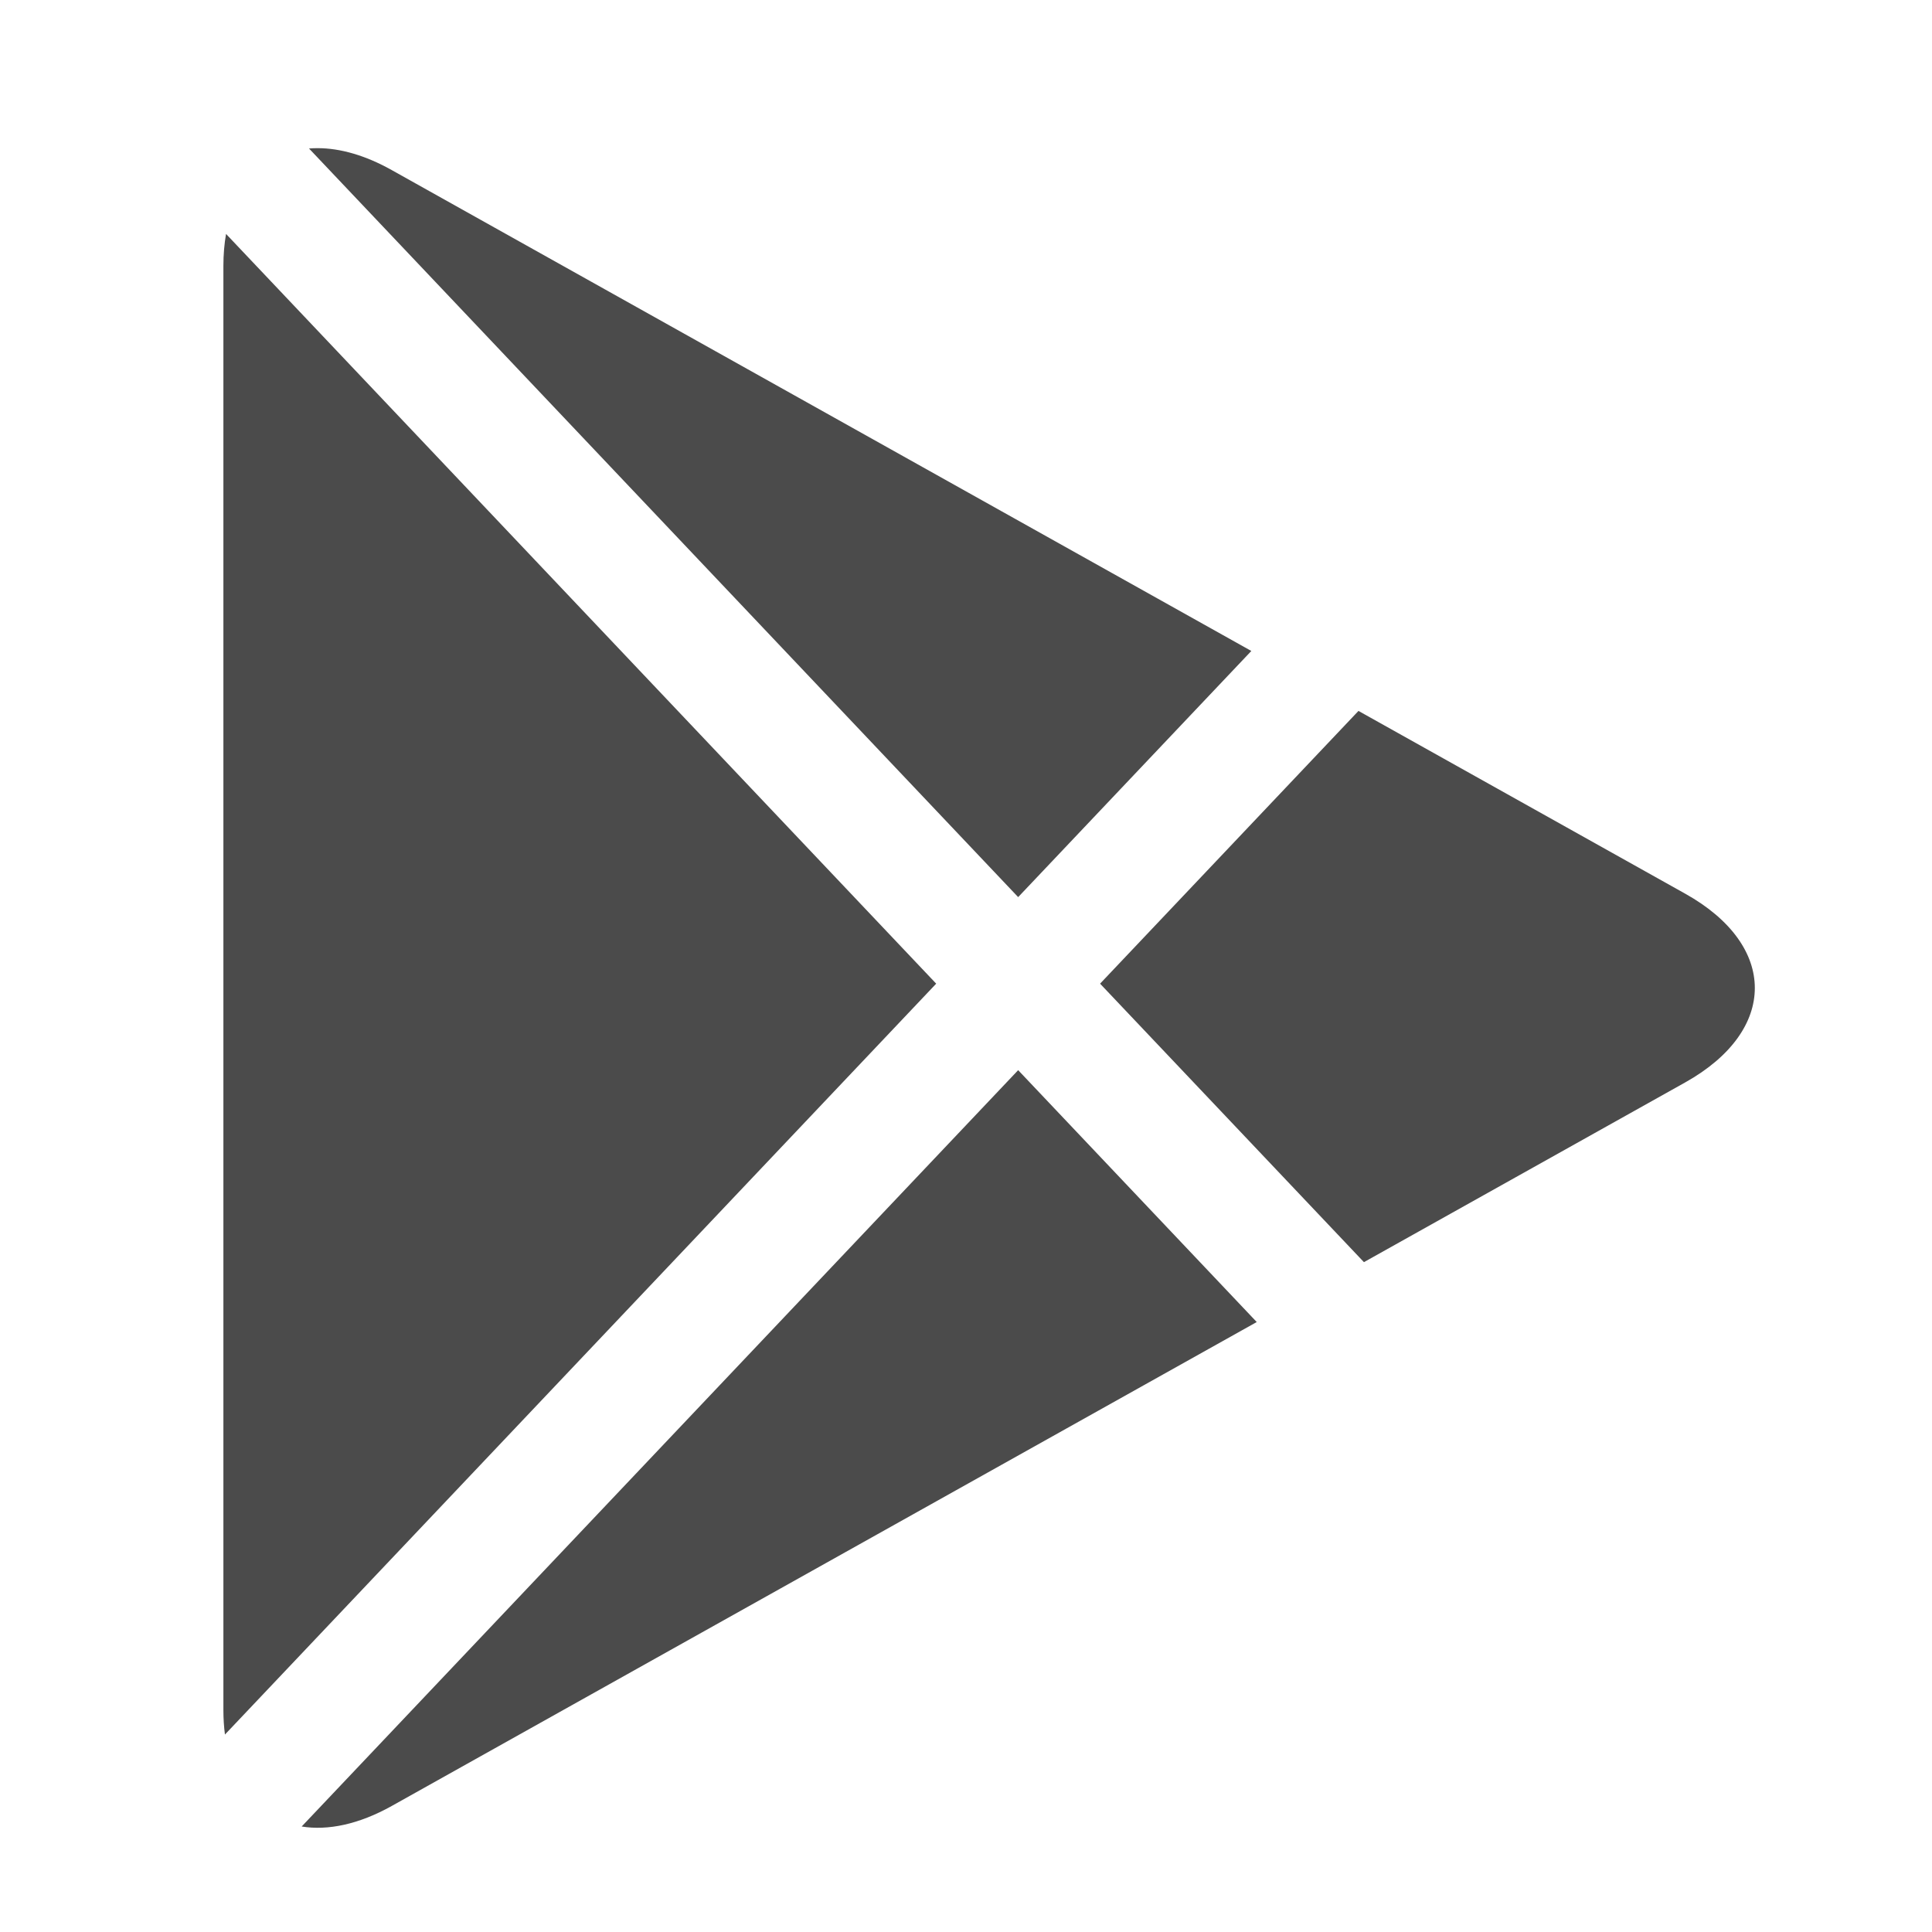 <svg width="35" height="35" viewBox="0 0 35 35" fill="none" xmlns="http://www.w3.org/2000/svg">
<g clip-path="url(#clip0_1_2494)">
<path fill-rule="evenodd" clip-rule="evenodd" d="M4.047 4.817C4.047 4.61 4.064 4.417 4.095 4.238L16.96 17.82L4.075 31.423C4.057 31.283 4.047 31.135 4.047 30.98V4.817ZM5.465 33.089C5.939 33.166 6.5 33.051 7.1 32.715L22.767 23.95L18.445 19.387L5.465 33.089ZM19.929 17.82L24.709 22.865L30.531 19.608C32.21 18.667 32.21 17.13 30.531 16.191L24.61 12.879L19.929 17.82ZM22.669 11.793L7.1 3.083C6.617 2.812 6.16 2.684 5.754 2.684C5.701 2.684 5.649 2.686 5.598 2.69L18.445 16.252L22.669 11.793Z" fill="#4B4B4B"/>
</g>
<defs>
<clipPath id="clip0_1_2494">
<rect width="34" height="34" fill="white" transform="translate(0.547 0.847)"/>
</clipPath>
</defs>
</svg>
